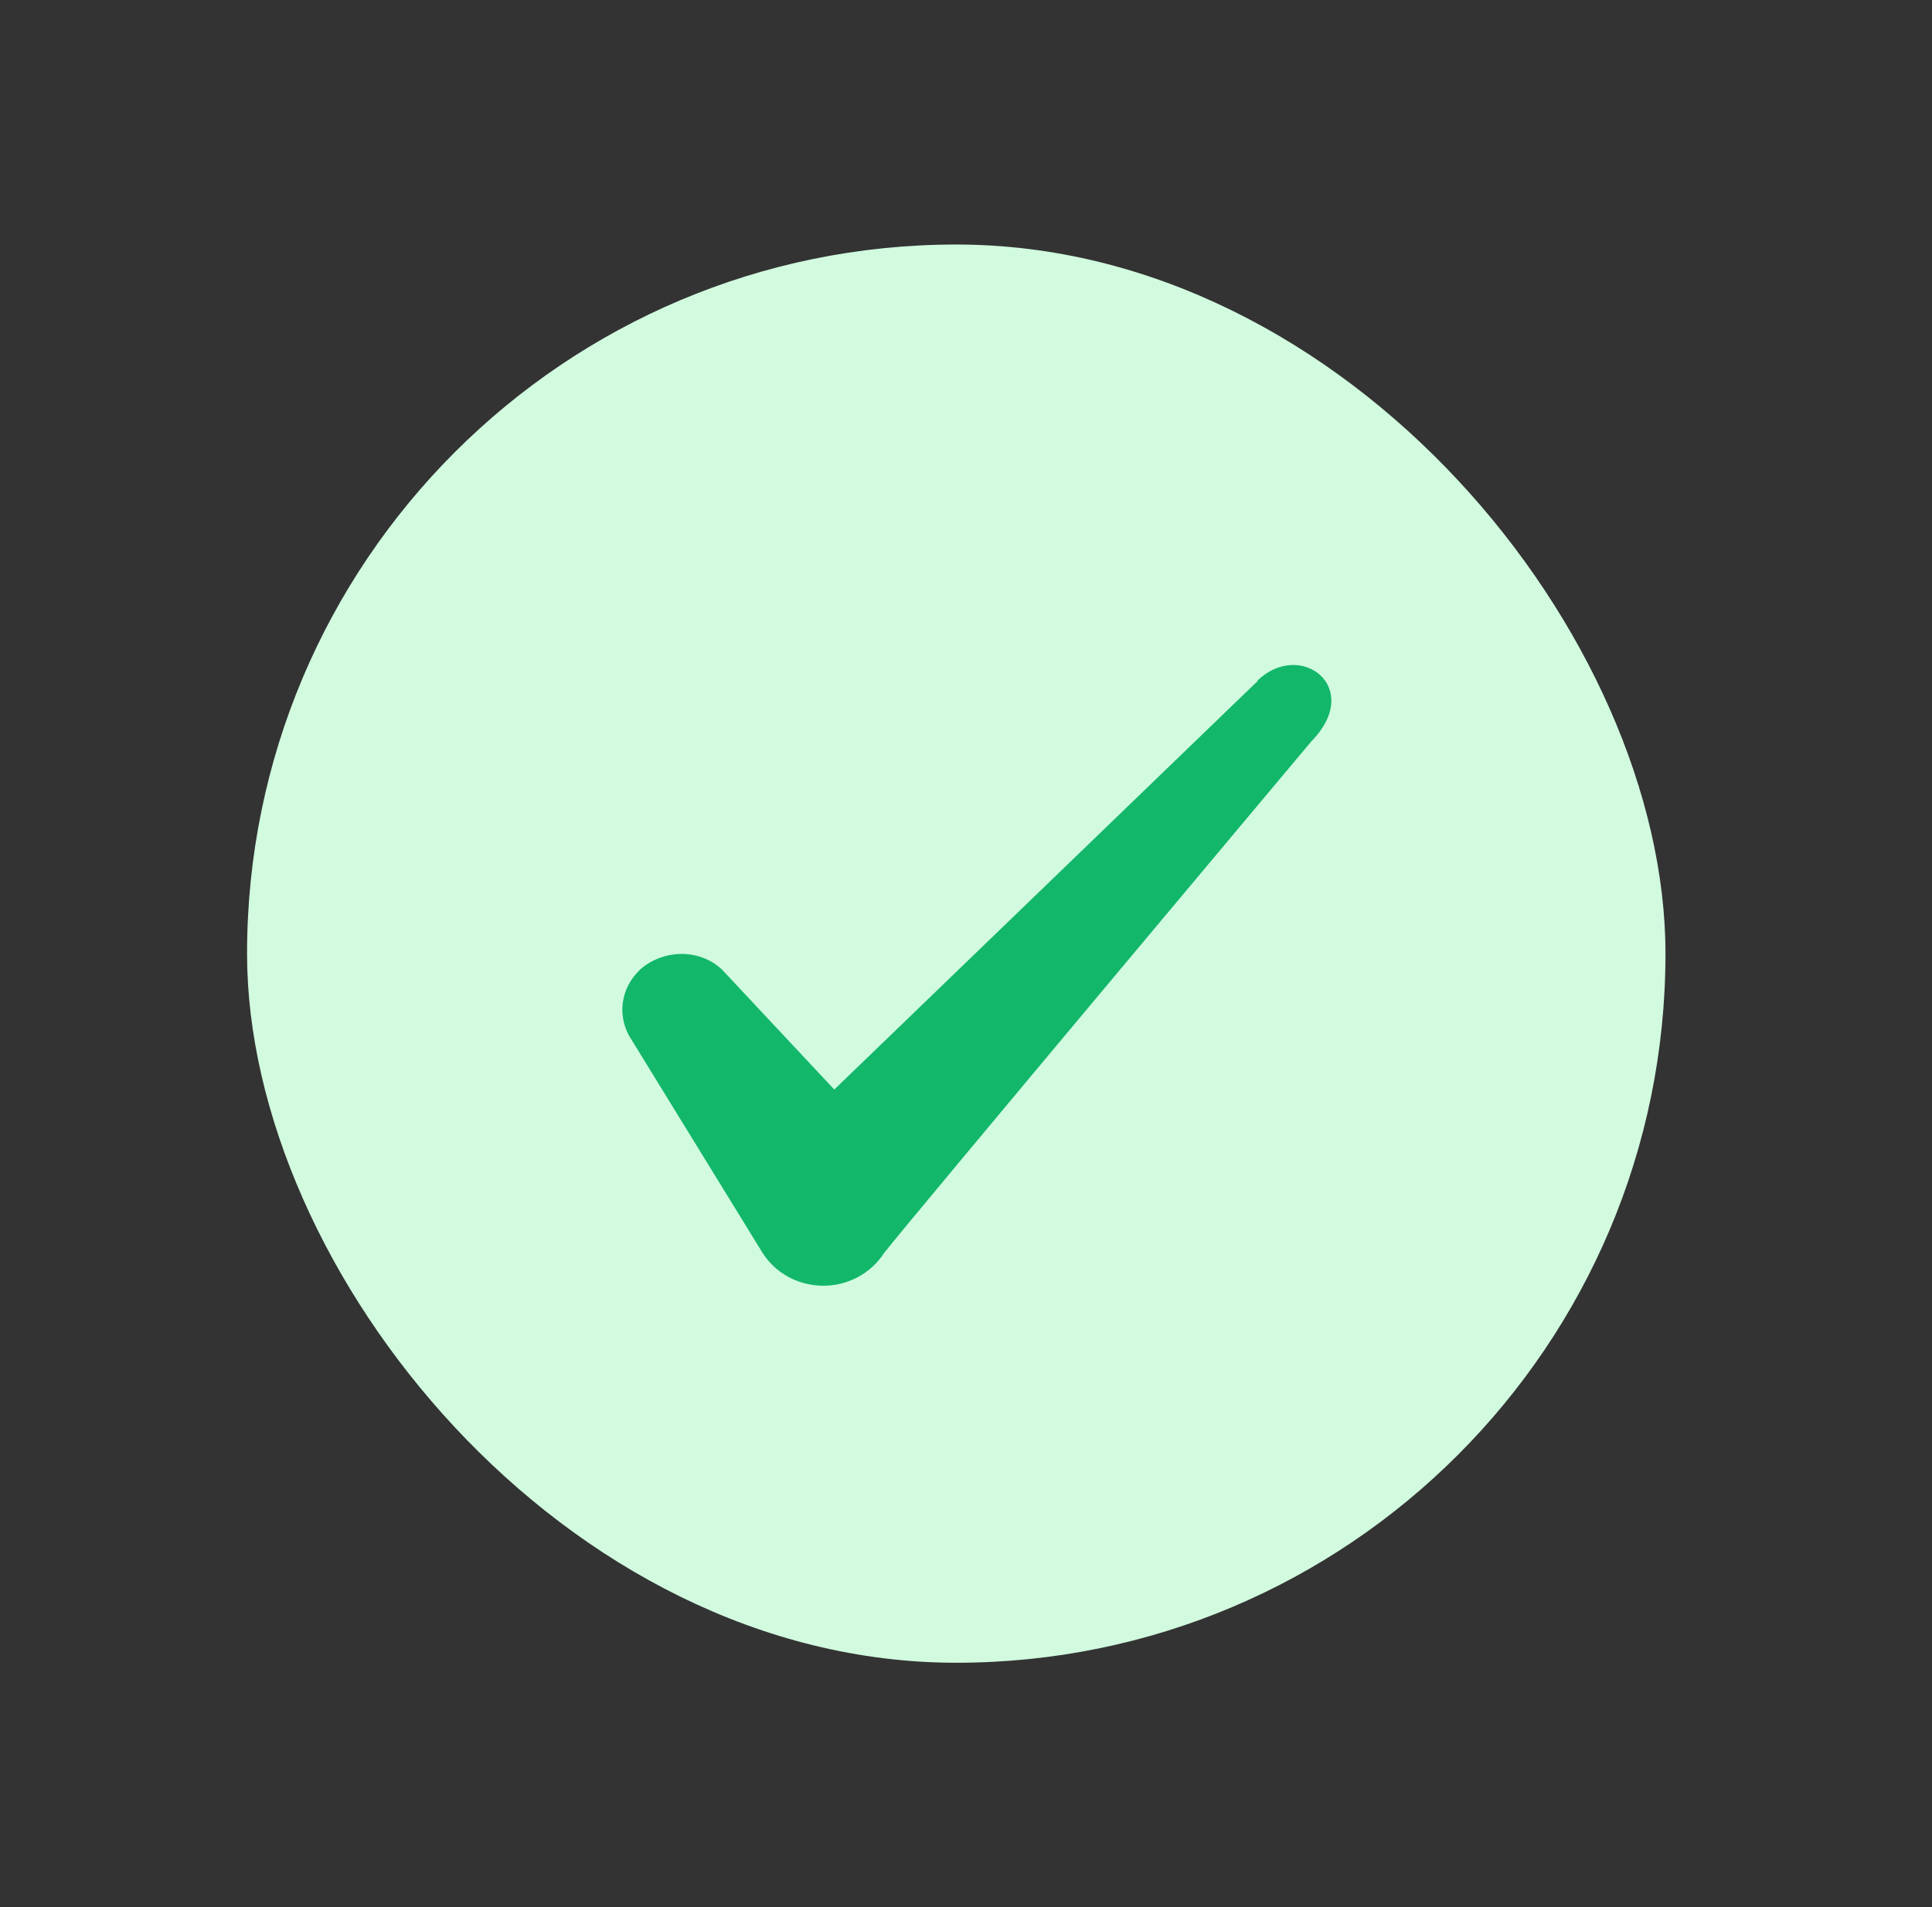 <svg width="79" height="78" viewBox="0 0 79 78" fill="none" xmlns="http://www.w3.org/2000/svg">
<rect x="0" y="0" width="79" height="78" fill="#333333" stroke="none"/>
<rect x="10.102" y="10" width="58" height="58" rx="29" fill="#D1FADF"/>
<path fill-rule="evenodd" clip-rule="evenodd" d="M51.418 27.859L34.114 44.558L29.523 39.652C28.677 38.855 27.348 38.806 26.381 39.483C25.439 40.184 25.173 41.416 25.753 42.407L31.19 51.252C31.722 52.074 32.64 52.581 33.679 52.581C34.67 52.581 35.613 52.074 36.144 51.252C37.014 50.117 53.617 30.324 53.617 30.324C55.792 28.101 53.158 26.143 51.418 27.835V27.859Z" fill="#12B76A"/>
</svg>
